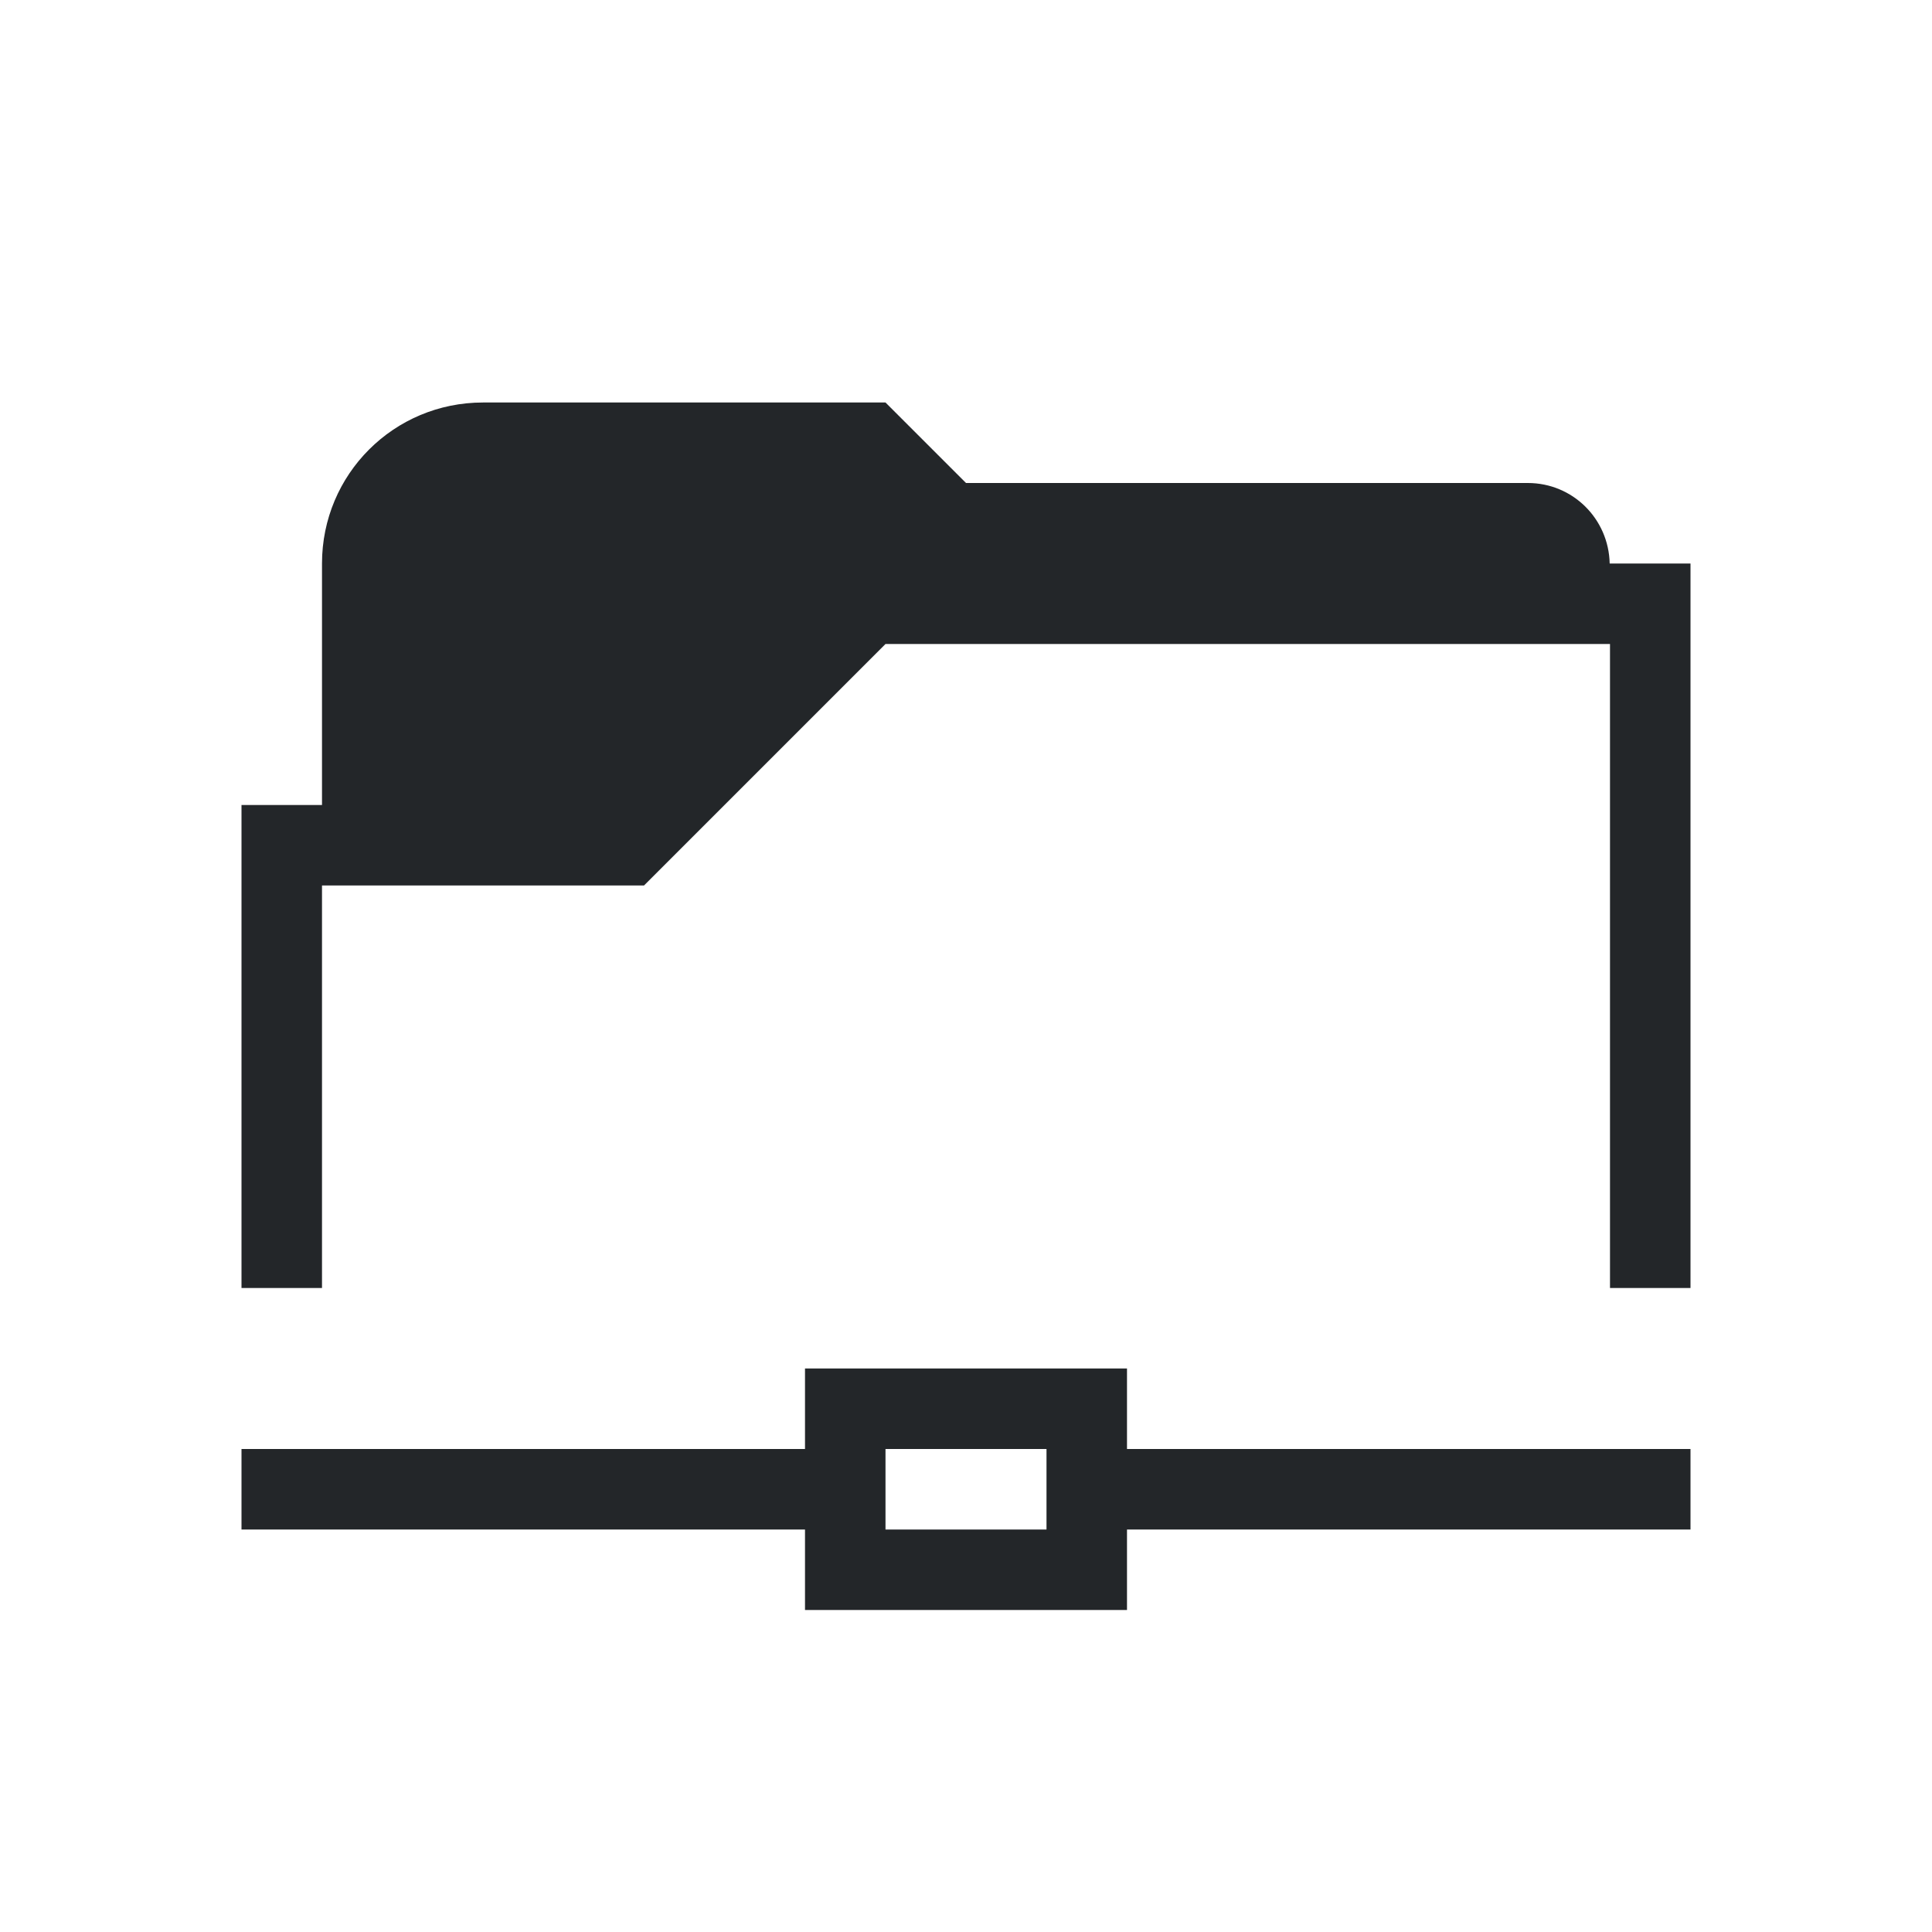 <svg xmlns="http://www.w3.org/2000/svg" viewBox="0 0 24 24" id="svg6">
  <defs id="defs3051">
    <style type="text/css" id="current-color-scheme">
      .ColorScheme-Text {
        color:#232629;
      }
      </style>
  </defs>
 <path 
     style="fill:currentColor;fill-opacity:1;stroke:none" 
     d="M 6 5 C 4.892 5 4 5.892 4 7 L 4 9 L 4 10 L 3 10 L 3 11 L 3 15 L 3 16 L 4 16 L 4 15 L 4 11 L 8 11 L 11 8 L 20 8 L 20 12 L 20 13 L 20 15 L 20 16 L 21 16 L 21 15 L 21 13 L 21 12 L 21 7 L 20 7 L 19.996 7 C 19.984 6.445 19.537 6 18.979 6 L 13 6 L 12 6 L 11 5 L 9 5 L 6 5 z M 10 17 L 10 18 L 3 18 L 3 19 L 10 19 L 10 20 L 14 20 L 14 19 L 21 19 L 21 18 L 14 18 L 14 17 L 10 17 z M 11 18 L 13 18 L 13 19 L 11 19 L 11 18 z "
	 class="ColorScheme-Text"
     />
</svg>

